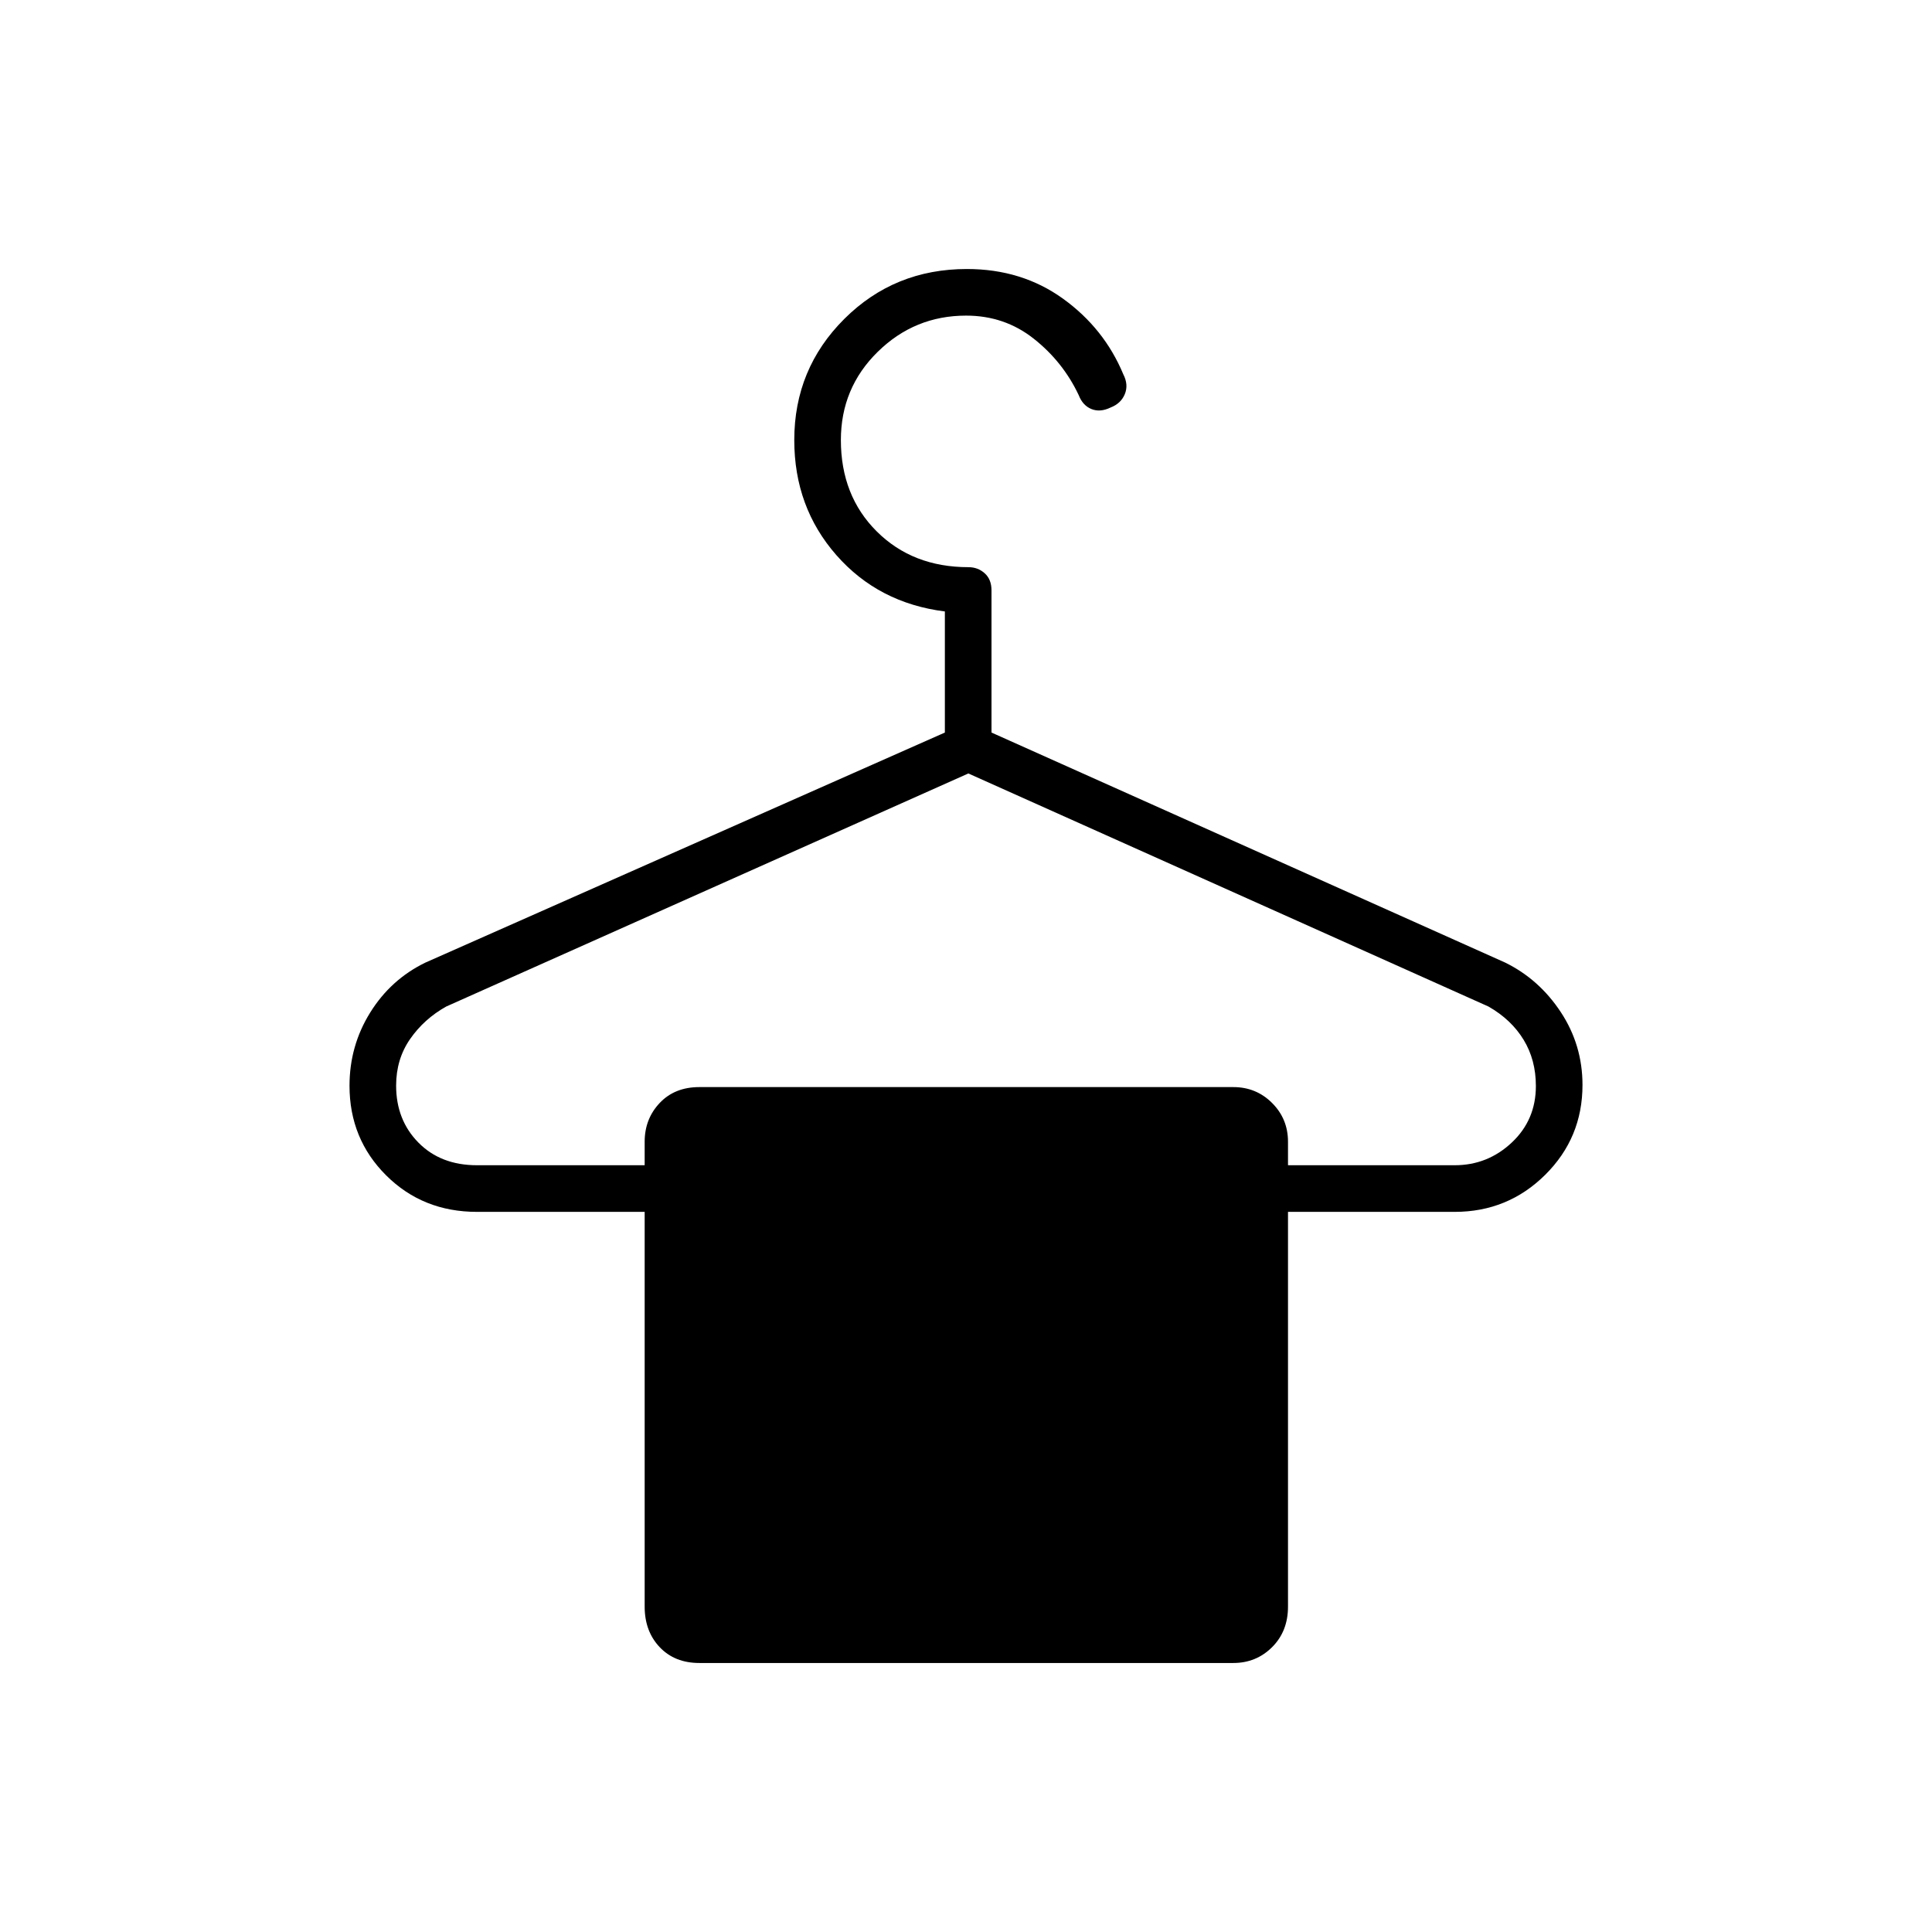 <svg xmlns="http://www.w3.org/2000/svg" height="40" viewBox="0 -960 960 960" width="40"><path d="M237-381h83.33v-11.67q0-11.36 7.46-19.26 7.46-7.9 19.71-7.9h265.33q11.37 0 19.27 7.9t7.9 19.26V-381h82.83q16.34 0 28.34-11.25t12-28.12q0-12.96-6.09-22.96-6.08-10-17.41-16.5l-258.5-115.84L221.7-459.85q-11.03 6.18-17.95 16.18t-6.92 23.09q0 17.08 11.08 28.33Q218.98-381 237-381Zm110.5 247.33q-12.25 0-19.71-7.87-7.46-7.88-7.46-20.13v-196.16H237q-26.92 0-45.13-18.14-18.2-18.14-18.2-44.52 0-19.84 10.25-36.34 10.25-16.5 27.41-24.84L469.5-596v-60.17q-33-4.16-53.92-28-20.91-23.83-20.91-57.16 0-35.42 24.87-60.21t60.89-24.79q27.33 0 47.78 14.75 20.46 14.75 29.96 37.58 2.66 5.17.75 9.83-1.92 4.67-7.09 6.67-5.16 2.5-9.5.75-4.33-1.75-6.33-6.92-7.82-16.57-22.33-28.03-14.5-11.47-33.61-11.47-25.59 0-43.91 17.98-18.32 17.97-18.32 43.86 0 27.66 17.84 45.41 17.83 17.75 45.56 17.75 4.68 0 8.06 3.03 3.38 3.02 3.38 8.47V-596l255.18 114.27q16.91 8.28 27.7 24.64 10.78 16.36 10.78 36.21 0 26.27-18.55 44.66-18.56 18.39-44.95 18.39H640v196.16q0 12.25-7.9 20.13-7.9 7.87-19.27 7.87H347.5Z"/></svg>